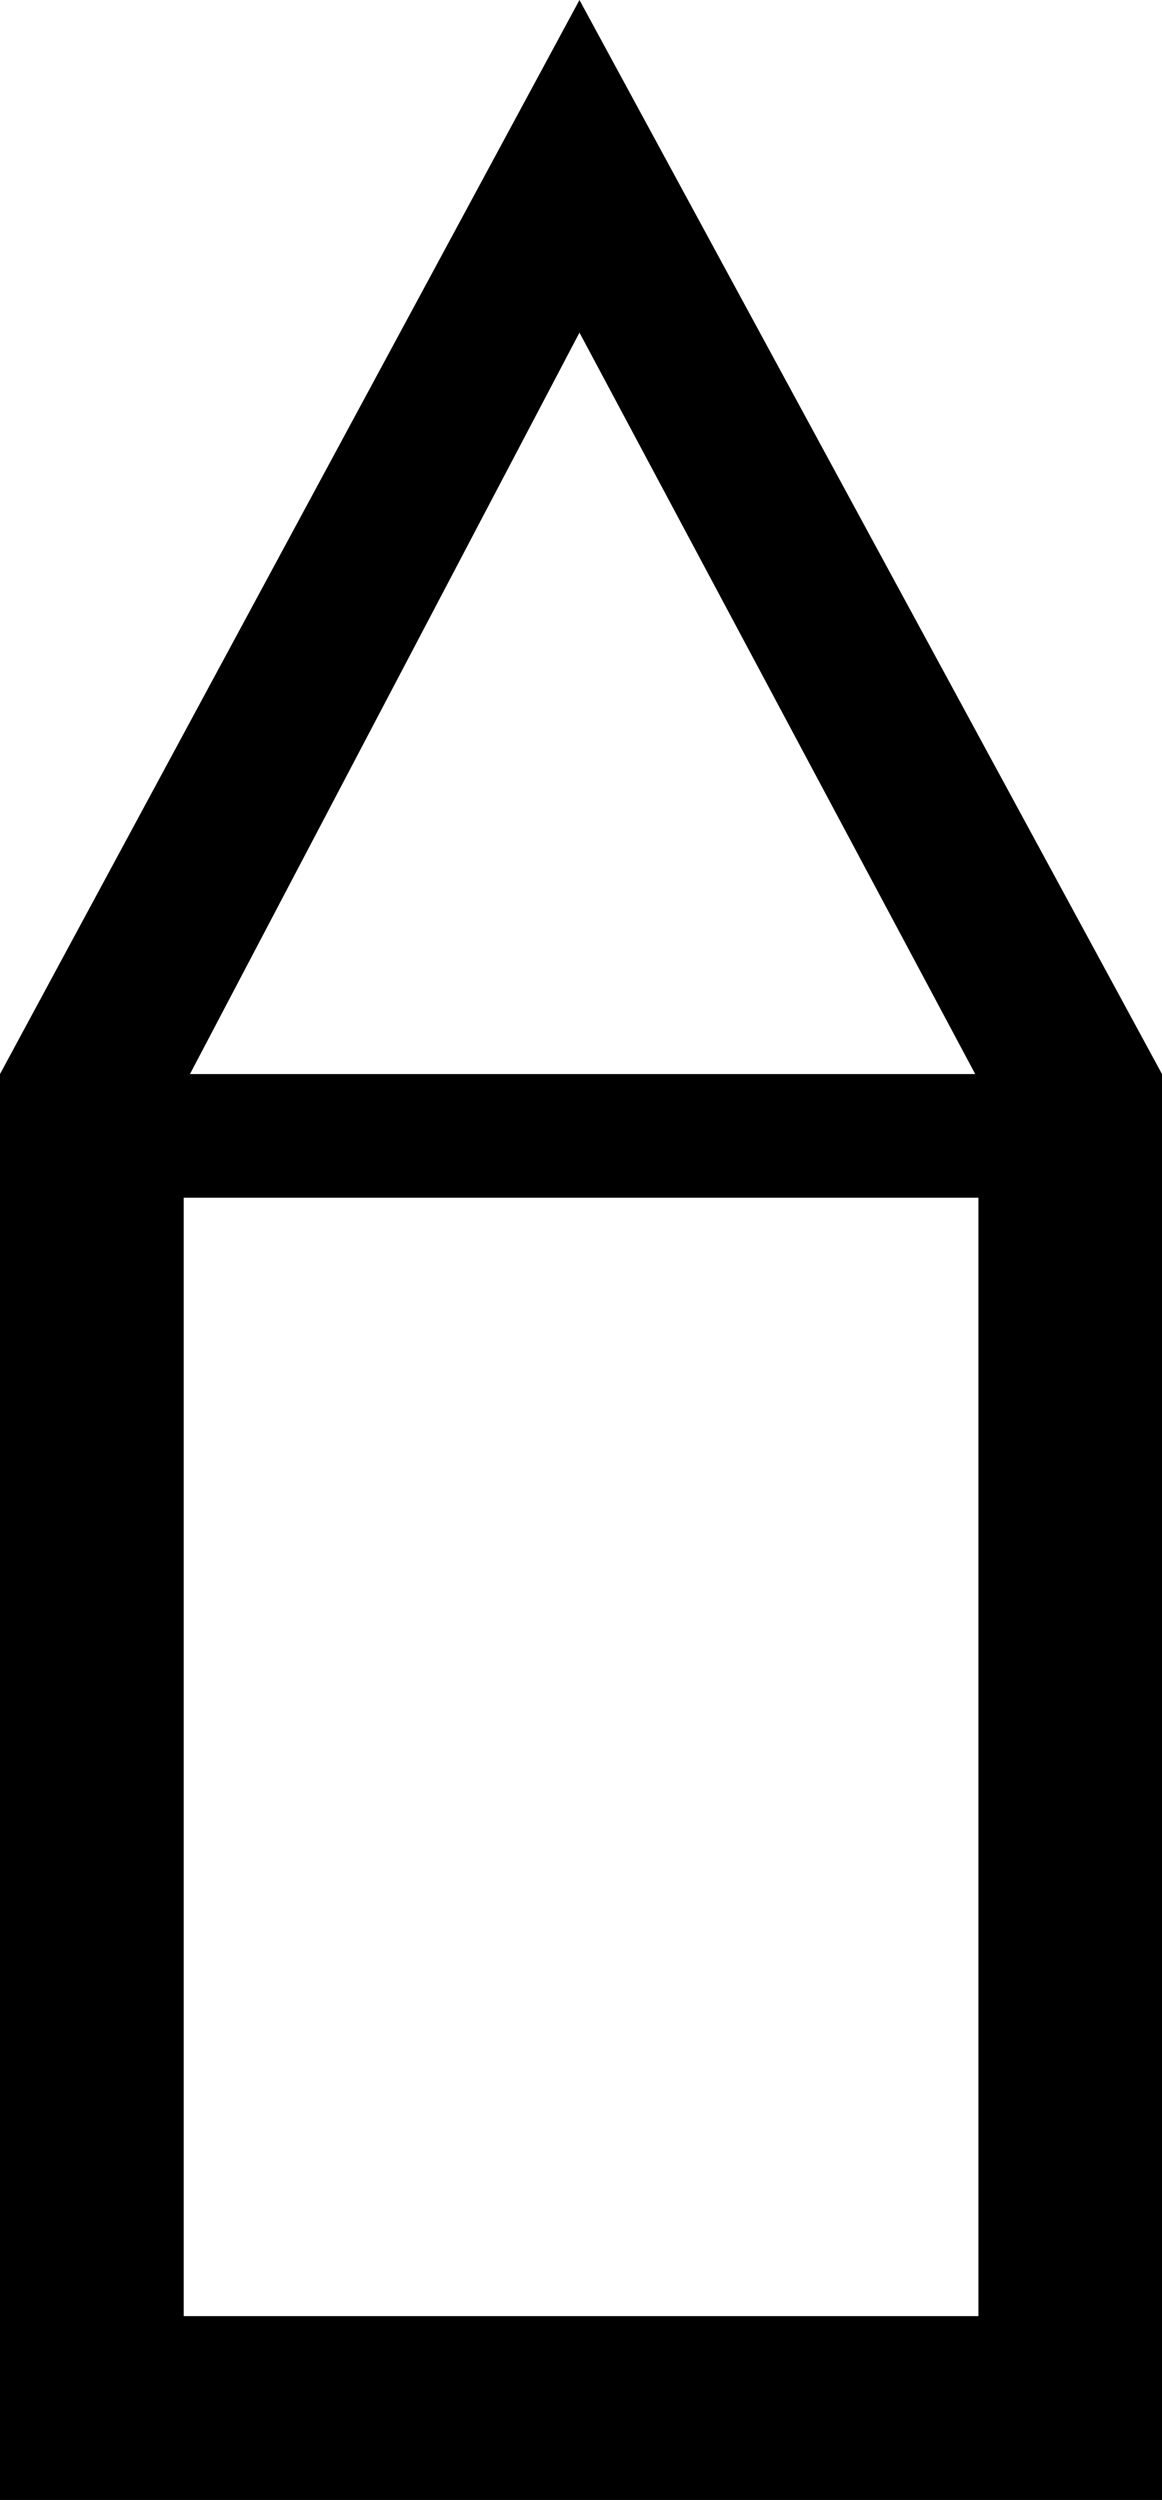 <?xml version='1.0' encoding ='UTF-8' standalone='yes'?>
<svg width='8.362' height='17.978' xmlns='http://www.w3.org/2000/svg' xmlns:xlink='http://www.w3.org/1999/xlink' xmlns:inkscape='http://www.inkscape.org/namespaces/inkscape'>
<path style='fill:#000000; stroke:none' d=' M 7.041 16.656  L 7.041 8.613  L 1.322 8.613  L 1.322 16.656  L 7.041 16.656  Z  M 7.018 7.724  L 4.17 2.392  L 1.367 7.724  L 7.018 7.724  Z  M 0 17.978  L 0 7.724  L 4.17 0  L 8.362 7.724  L 8.362 17.978  L 0 17.978  Z '/></svg>
